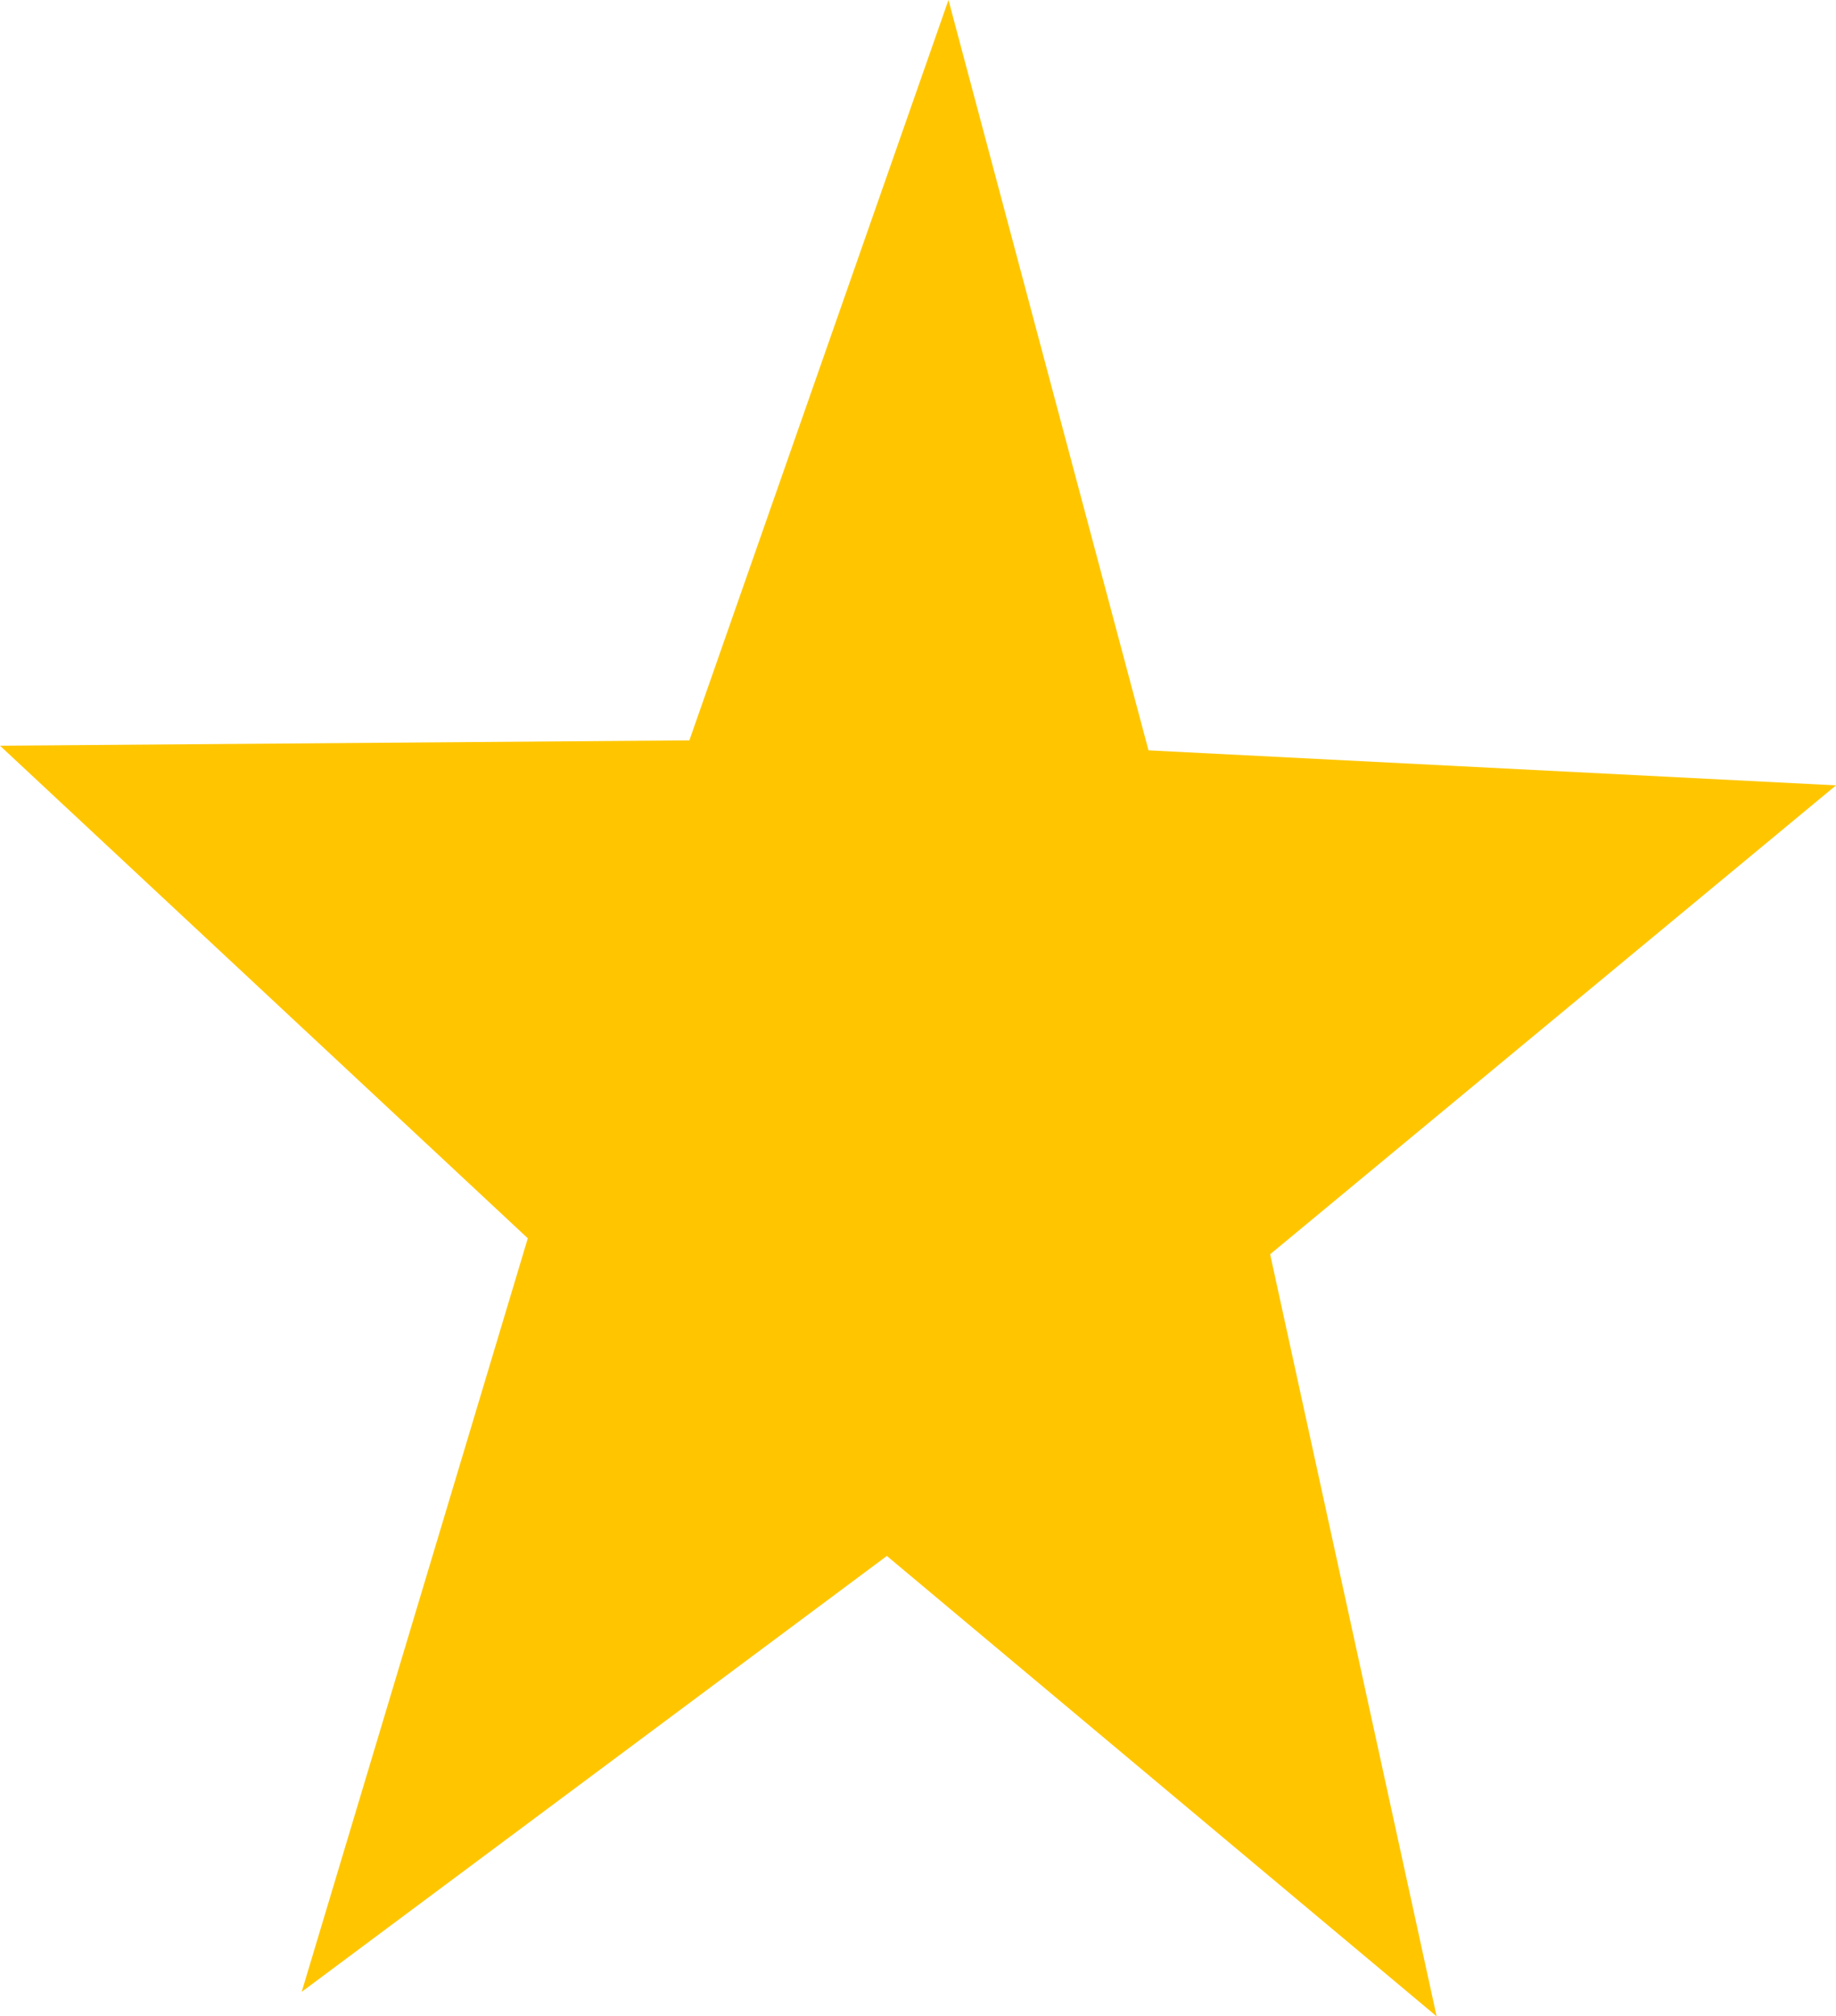 <svg width="13.796" height="15.145" viewBox="0 0 13.796 15.145" fill="none" xmlns="http://www.w3.org/2000/svg" xmlns:xlink="http://www.w3.org/1999/xlink">
	<desc>
			Created with Pixso.
	</desc>
	<defs/>
	<path id="star copy 4" d="M13.796 5.899L9.544 9.421L10.795 15.145L6.664 11.687L2.267 14.961L3.966 9.301L0 5.601L5.18 5.561L7.127 0L8.63 5.636L13.796 5.899Z" fill="#FFC600" fill-opacity="1" fill-rule="nonzero"/>
</svg>
